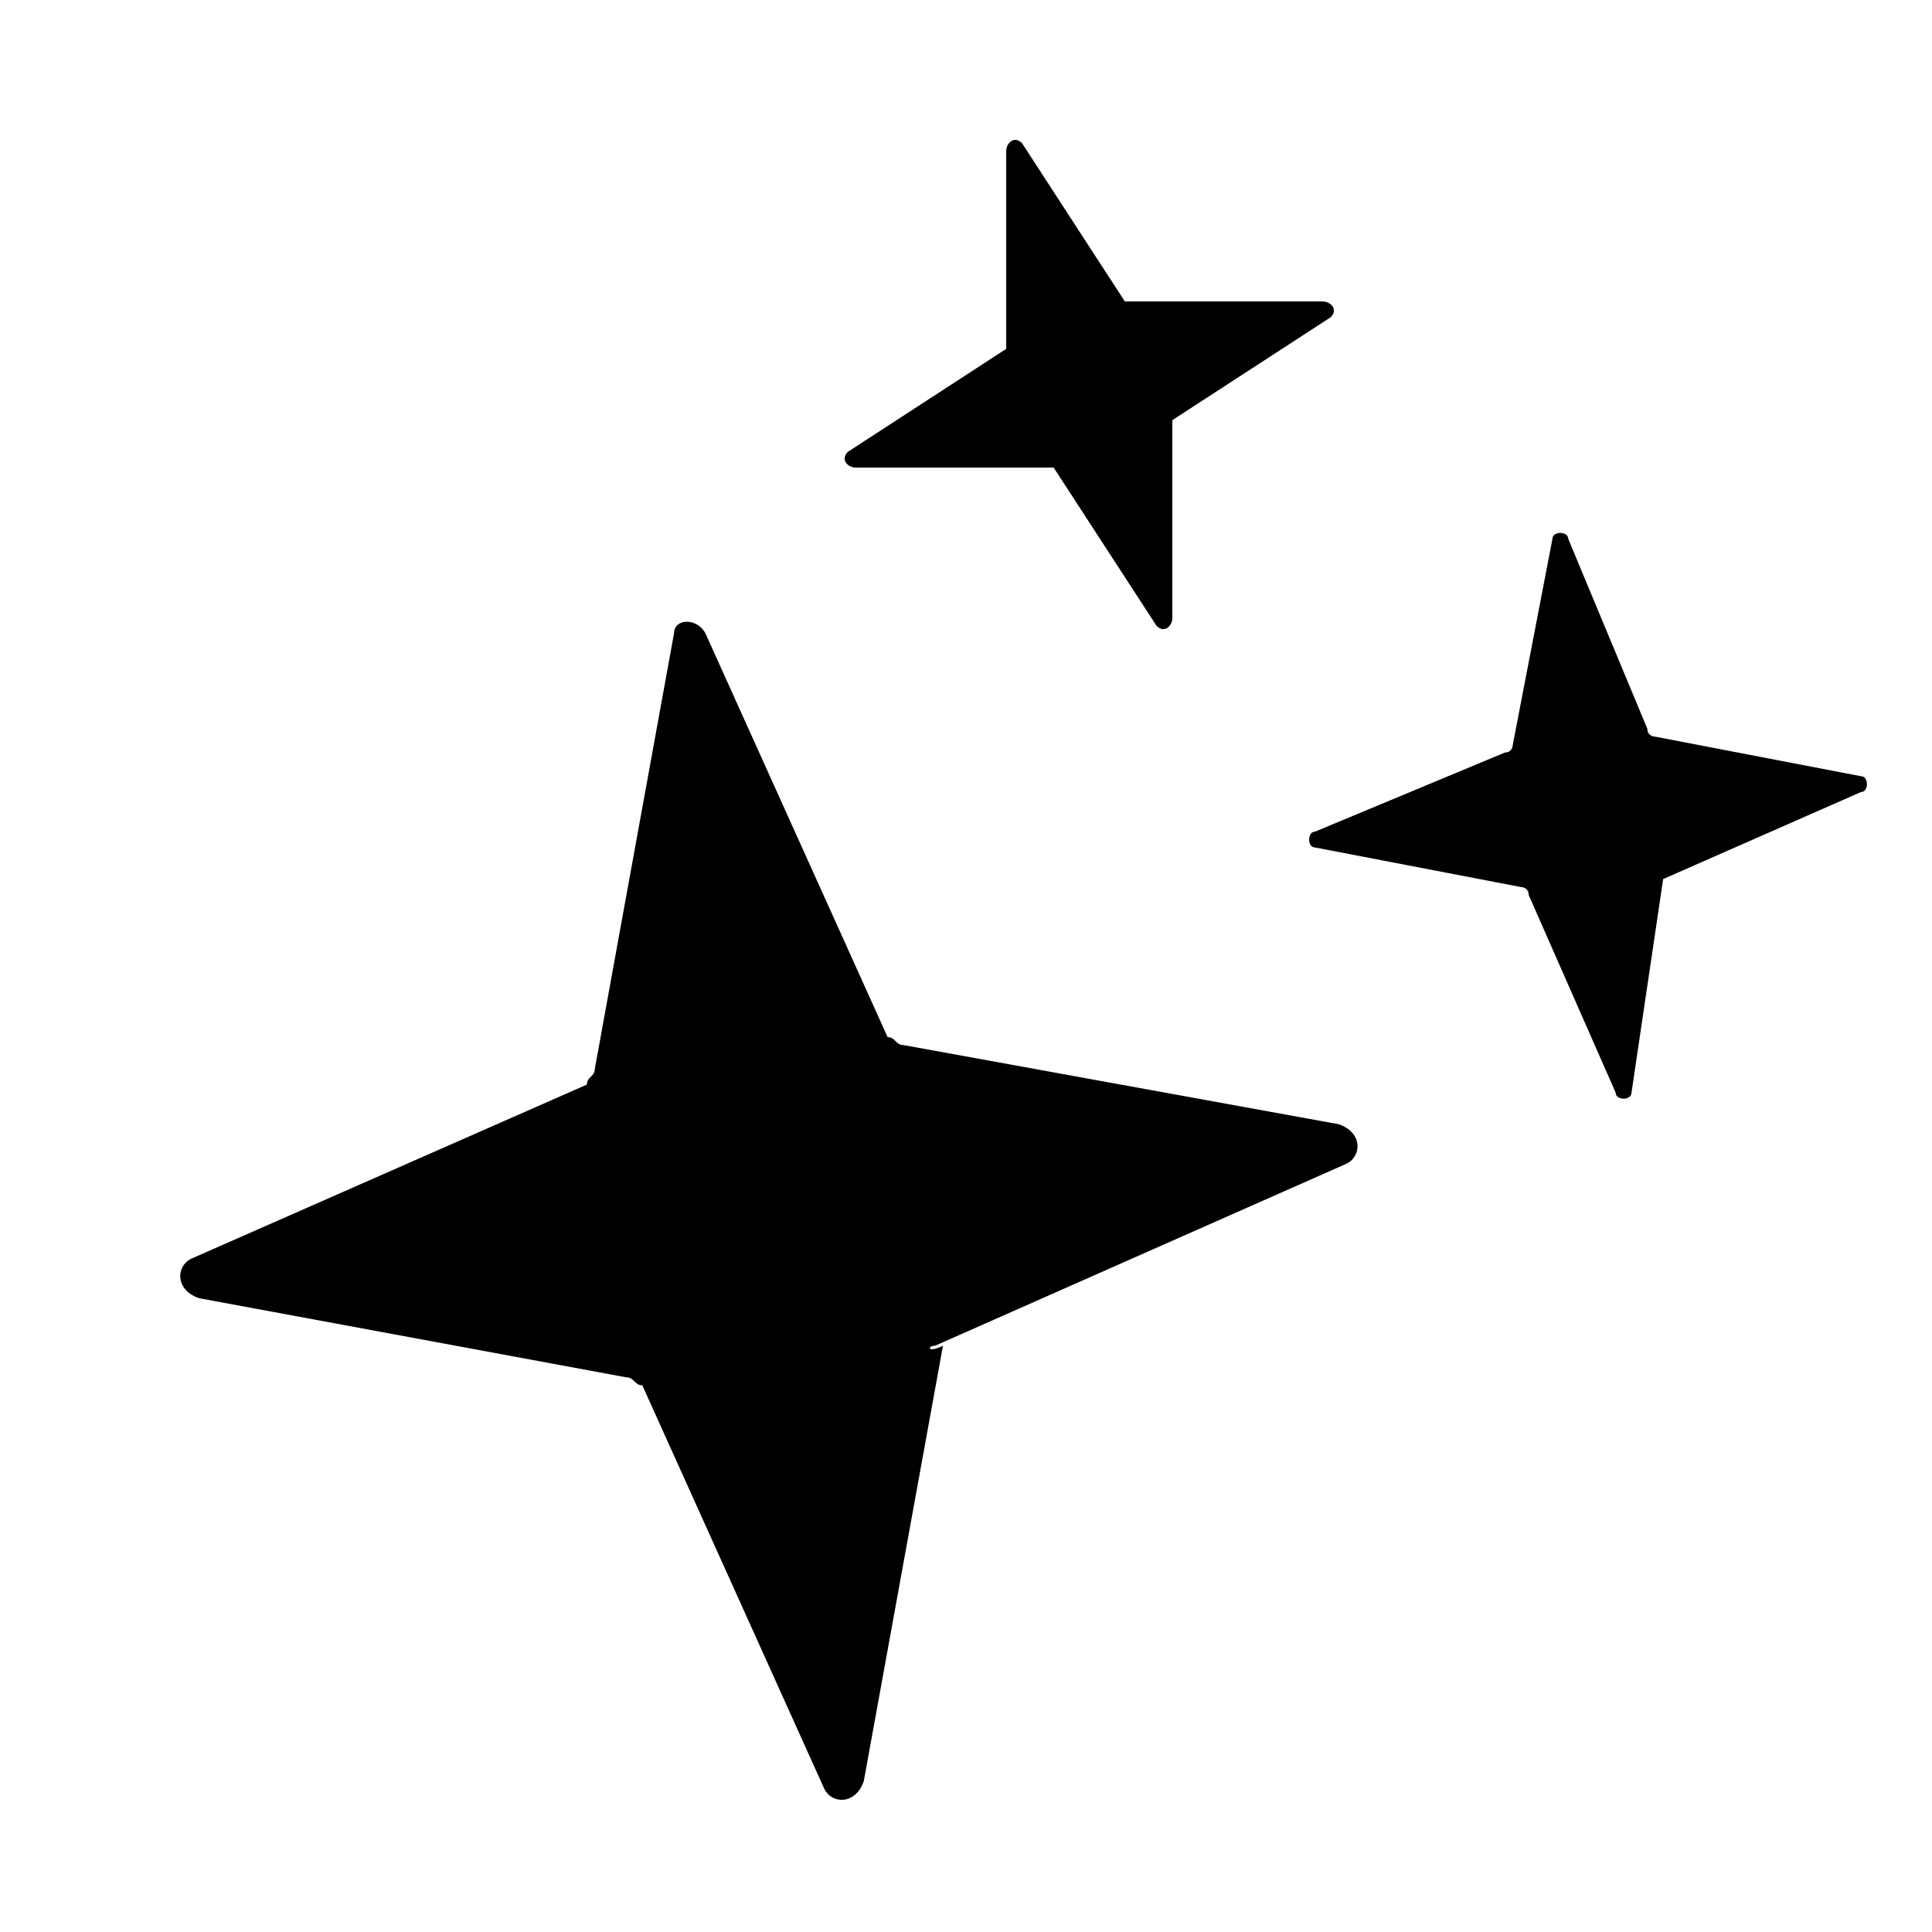 <svg width="26" height="26" viewBox="0 0 26 26" fill="none" xmlns="http://www.w3.org/2000/svg">
<path d="M12.584 18.11L18.12 15.661C18.334 15.555 18.334 15.235 18.014 15.129L12.158 14.064C12.051 14.064 12.051 13.957 11.945 13.957L9.495 8.527C9.389 8.314 9.07 8.314 9.07 8.527L8.005 14.383C8.005 14.49 7.898 14.49 7.898 14.596L2.574 16.939C2.361 17.045 2.361 17.365 2.681 17.471L8.431 18.536C8.537 18.536 8.537 18.643 8.644 18.643L11.093 24.073C11.199 24.286 11.519 24.286 11.625 23.967L12.69 18.11C12.477 18.217 12.477 18.11 12.584 18.11Z" fill="black"/>
<path d="M15.777 5.654L17.907 4.27C18.013 4.163 17.907 4.057 17.8 4.057H15.245H15.138L13.754 1.927C13.647 1.82 13.541 1.927 13.541 2.033V4.589V4.695L11.411 6.08C11.305 6.186 11.411 6.293 11.518 6.293H14.073H14.18L15.564 8.422C15.671 8.529 15.777 8.422 15.777 8.316V5.654Z" fill="black"/>
<path d="M22.382 11.83L25.044 10.659C25.151 10.659 25.151 10.446 25.044 10.446L22.276 9.914C22.276 9.914 22.169 9.914 22.169 9.807L21.105 7.252C21.105 7.145 20.892 7.145 20.892 7.252L20.359 10.02C20.359 10.02 20.359 10.127 20.253 10.127L17.697 11.192C17.591 11.192 17.591 11.405 17.697 11.405L20.466 11.937C20.466 11.937 20.572 11.937 20.572 12.043L21.743 14.705C21.743 14.812 21.956 14.812 21.956 14.705L22.382 11.83C22.382 11.937 22.382 11.83 22.382 11.83Z" fill="black"/>
</svg>

